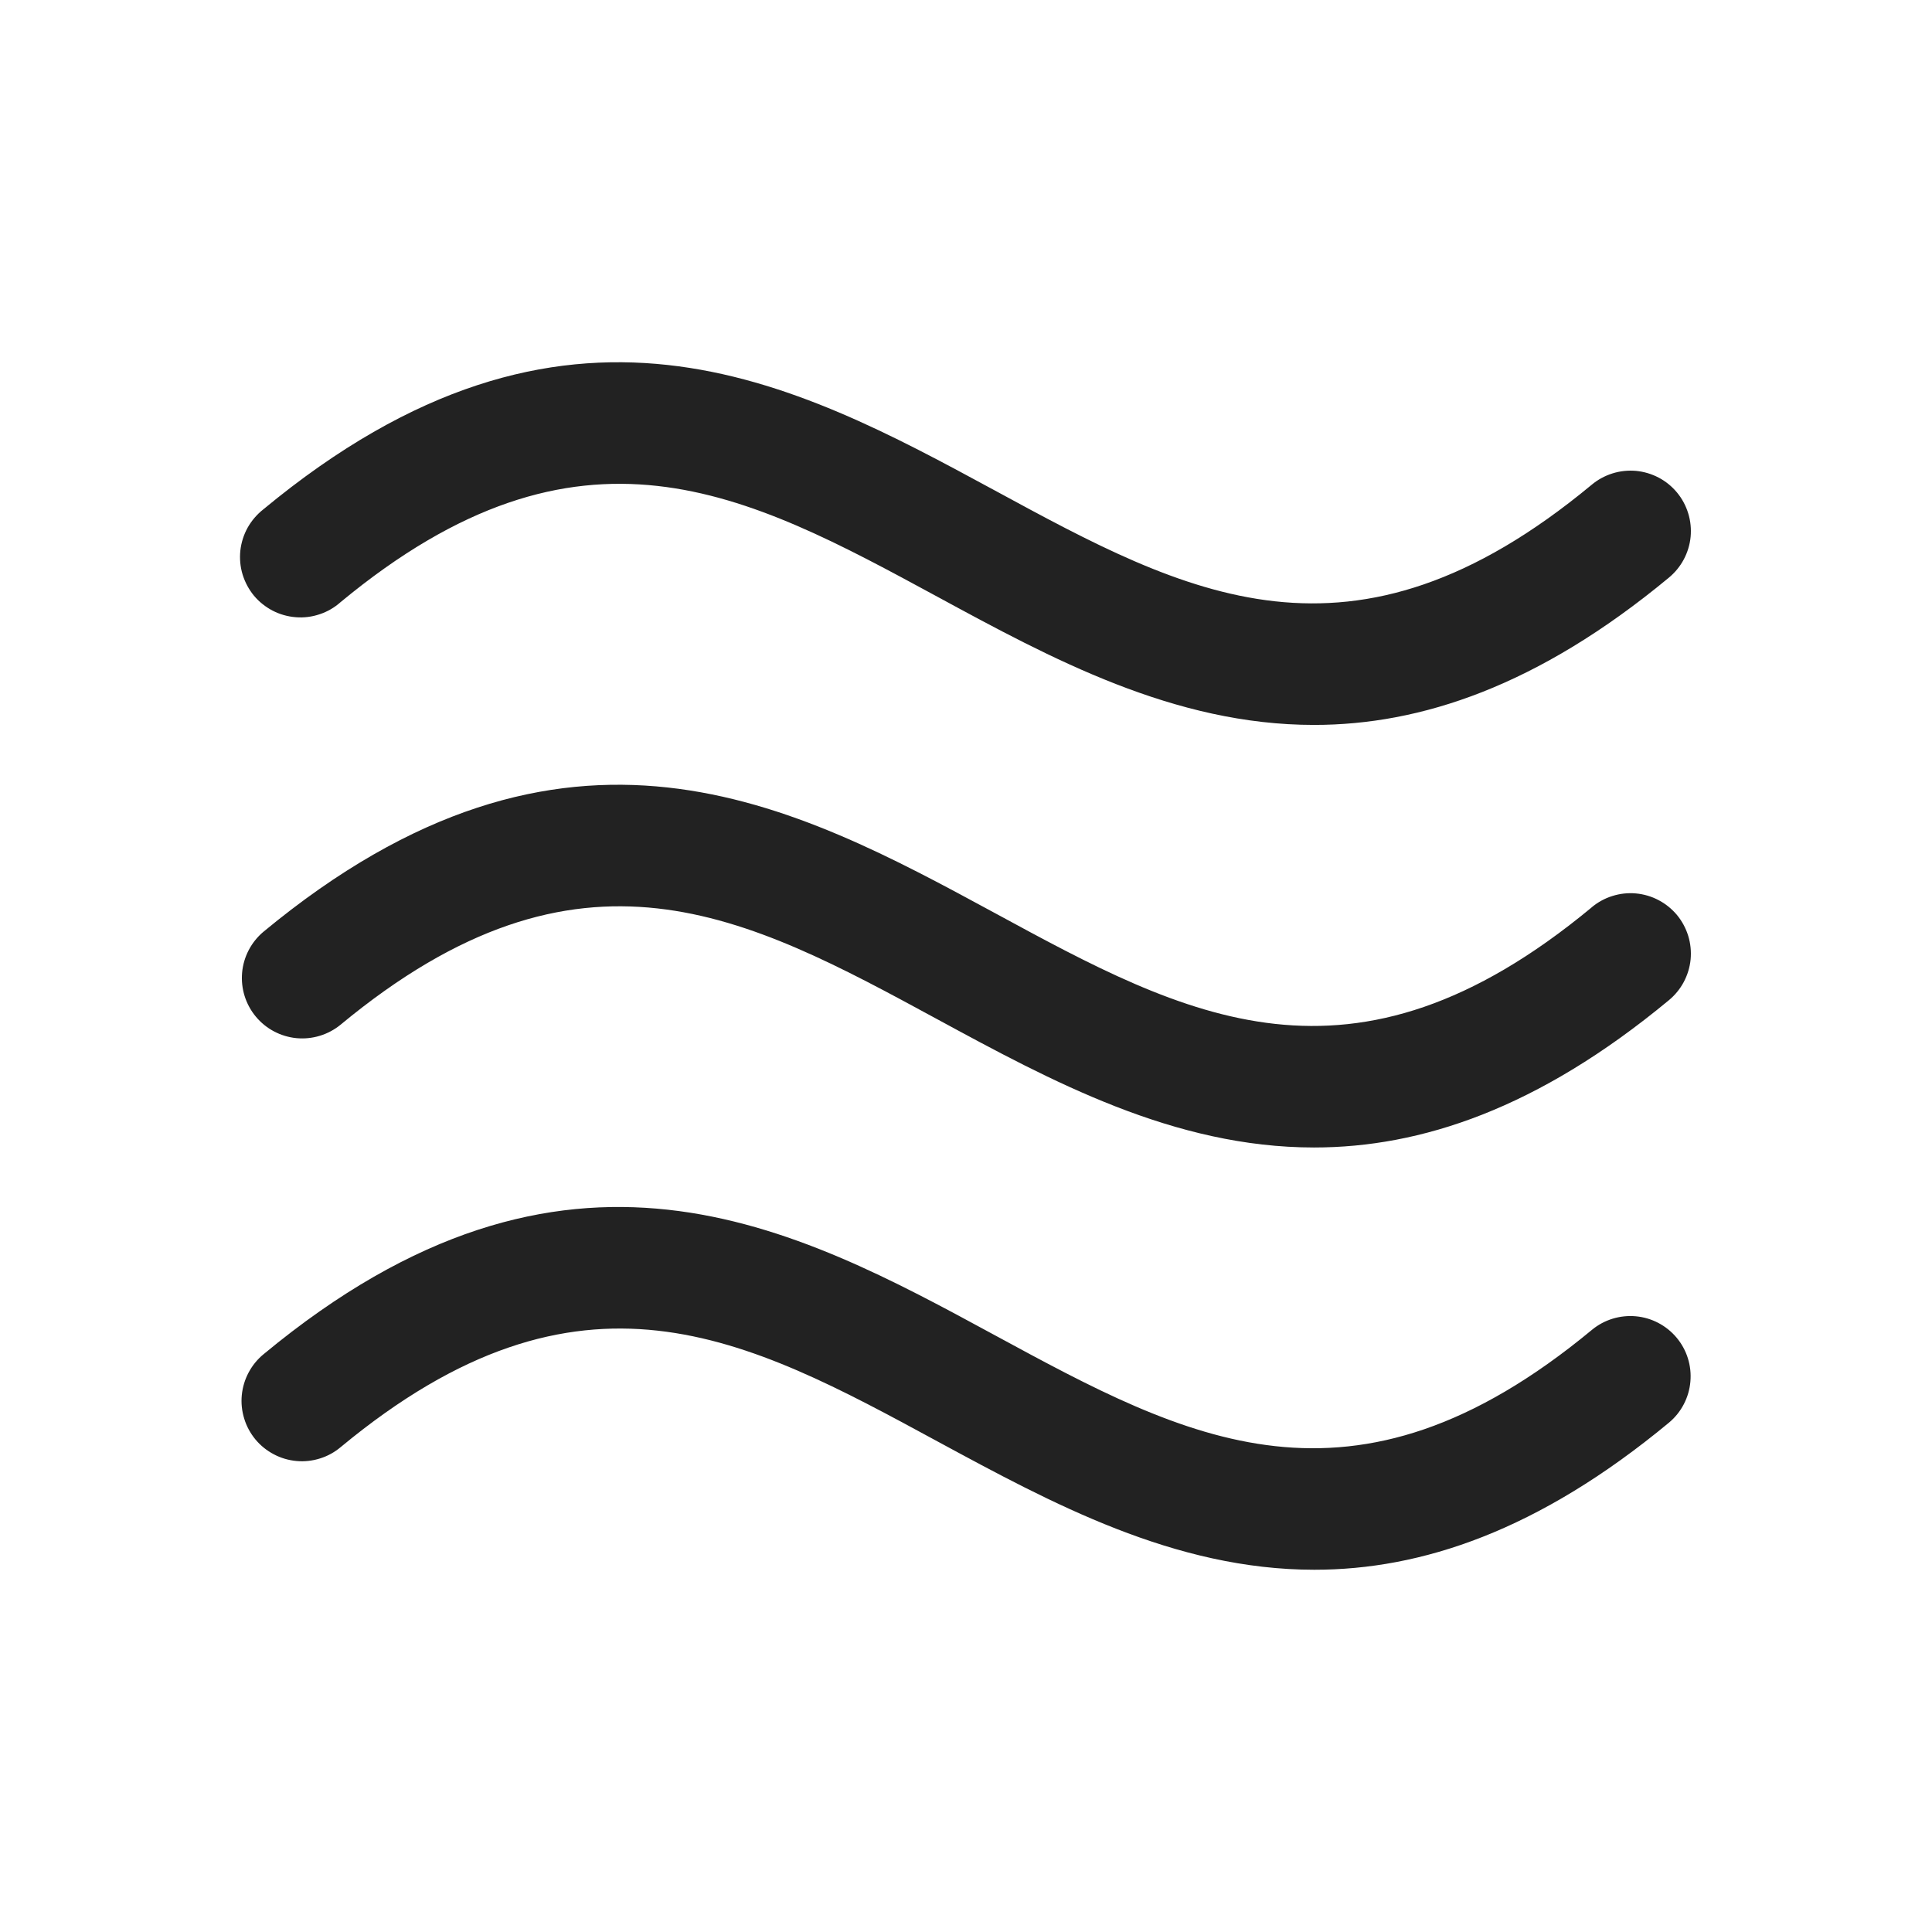 <svg width="32" height="32" viewBox="0 0 32 32" fill="none" xmlns="http://www.w3.org/2000/svg">
<path d="M27.77 22.156C27.94 22.359 28.022 22.621 27.998 22.885C27.975 23.148 27.848 23.392 27.645 23.562C25.475 25.361 23.538 26 21.77 26C19.448 26 17.418 24.897 15.529 23.875C12.36 22.155 9.624 20.67 5.645 23.967C5.544 24.052 5.428 24.117 5.302 24.156C5.176 24.196 5.043 24.211 4.912 24.199C4.78 24.187 4.653 24.15 4.536 24.088C4.419 24.027 4.315 23.943 4.231 23.842C4.147 23.74 4.083 23.623 4.045 23.497C4.006 23.371 3.992 23.238 4.005 23.107C4.018 22.975 4.056 22.848 4.119 22.731C4.181 22.615 4.265 22.512 4.368 22.428C9.389 18.268 13.158 20.314 16.484 22.119C19.653 23.837 22.389 25.322 26.368 22.026C26.571 21.858 26.833 21.778 27.096 21.802C27.358 21.826 27.601 21.954 27.77 22.156ZM26.361 15.031C22.383 18.328 19.646 16.843 16.478 15.123C13.151 13.32 9.383 11.275 4.361 15.435C4.16 15.605 4.033 15.848 4.01 16.111C3.987 16.373 4.068 16.635 4.237 16.838C4.405 17.041 4.647 17.169 4.91 17.195C5.173 17.22 5.435 17.14 5.639 16.974C9.618 13.676 12.354 15.161 15.523 16.881C17.411 17.905 19.441 19.006 21.764 19.006C23.531 19.006 25.469 18.367 27.639 16.569C27.741 16.485 27.826 16.382 27.888 16.266C27.95 16.149 27.989 16.022 28.002 15.89C28.014 15.759 28.001 15.627 27.962 15.5C27.923 15.374 27.86 15.257 27.776 15.155C27.691 15.054 27.588 14.97 27.471 14.909C27.354 14.847 27.226 14.81 27.095 14.798C26.963 14.786 26.831 14.801 26.705 14.841C26.579 14.88 26.462 14.945 26.361 15.03V15.031ZM5.639 9.975C9.618 6.679 12.354 8.164 15.523 9.882C17.411 10.907 19.441 12.007 21.764 12.007C23.531 12.007 25.469 11.367 27.639 9.57C27.741 9.486 27.826 9.383 27.888 9.267C27.95 9.151 27.989 9.023 28.002 8.892C28.014 8.76 28.001 8.628 27.962 8.502C27.923 8.375 27.86 8.258 27.776 8.157C27.691 8.055 27.588 7.971 27.471 7.91C27.354 7.849 27.226 7.811 27.095 7.799C26.963 7.788 26.831 7.802 26.705 7.842C26.579 7.882 26.462 7.946 26.361 8.031C22.383 11.329 19.646 9.844 16.478 8.124C13.151 6.322 9.383 4.277 4.361 8.437C4.256 8.52 4.168 8.622 4.102 8.739C4.037 8.856 3.996 8.985 3.981 9.119C3.967 9.252 3.979 9.387 4.018 9.515C4.057 9.643 4.121 9.762 4.206 9.866C4.292 9.969 4.398 10.053 4.517 10.115C4.636 10.176 4.766 10.213 4.9 10.223C5.033 10.234 5.167 10.217 5.294 10.174C5.422 10.132 5.539 10.064 5.639 9.975Z" fill="#222222"/>
</svg>
